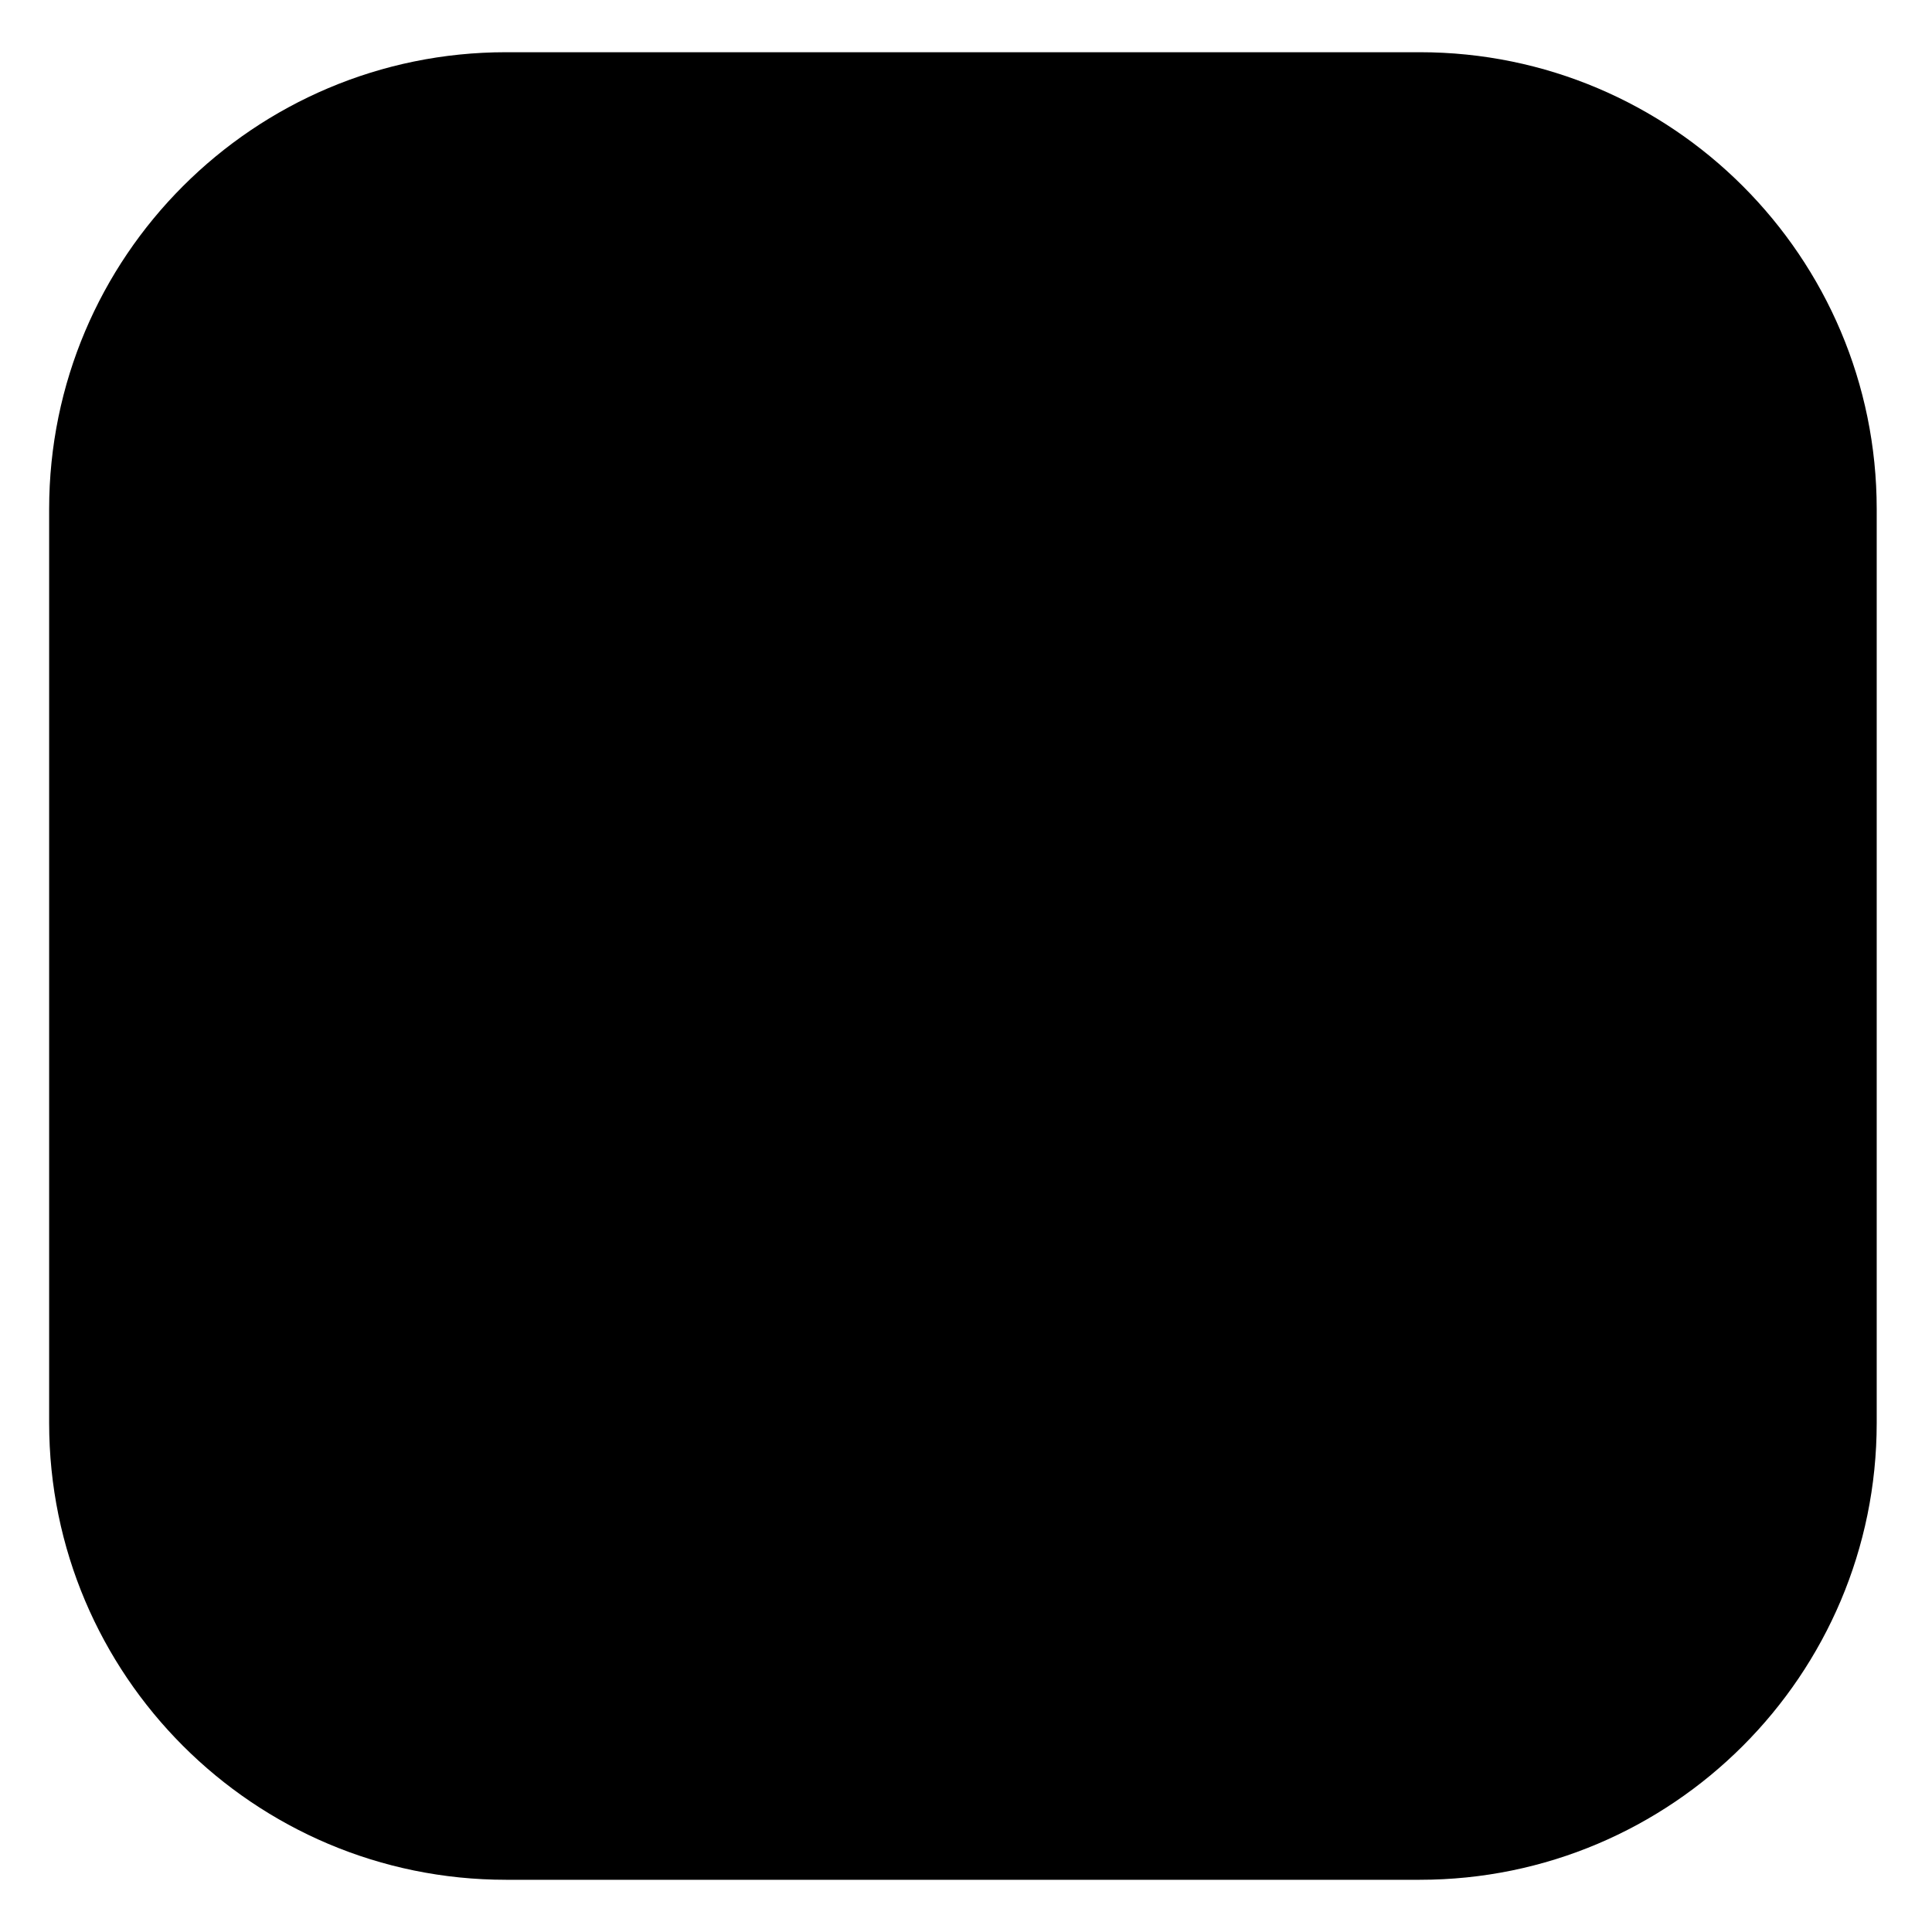 <svg width="100%" height="100%" viewBox="0 0 296 296" id="PASTRY"
style="fill-rule:evenodd;clip-rule:evenodd;stroke-linecap:round;stroke-linejoin:round;stroke-miterlimit:1.5;" stroke="currentStroke" stroke-width="currentWidth" fill="currentFill">
<path d="M72.8,77.732c-14.032,14.032 -27.807,44.866 -25.71,74.357c1.069,15.05 7.218,27.457 14.858,38.889c6.804,10.182 15.435,22.014 26.884,31.055c11.586,9.149 30.037,20.057 52.139,20.058c0,0 0.003,0 0.004,0c10.531,0 20.833,-3.217 31.018,-6.688c18.864,-6.43 46.472,-19.24 62.382,-42.147c9.856,-14.189 12.696,-29.706 12.492,-45.609c-0.25,-19.521 -6.776,-50.34 -25.564,-71.375c-12.548,-14.049 -28.492,-20.276 -45.541,-23.653c-10.015,-1.984 -21.265,-4.665 -32.843,-4.665c-16.092,0 -31.117,3.379 -43.446,9.771c-6.101,3.164 -18.464,11.798 -26.673,20.007Zm160.453,57.75c-0.514,1.092 -13.613,27.838 -43.616,27.841c-0.001,0 -0.004,0 -0.005,0c-2.303,0 -4.676,-0.159 -7.094,-0.463c-0.933,-11.224 3.112,-24.321 6.879,-32.438c11.228,-24.21 6.189,-43.673 -0.017,-55.738c-1.21,-2.352 -2.51,-4.518 -3.829,-6.489c9.572,2.822 18.201,8.497 25.772,16.973c12.612,14.122 20.092,34.233 21.91,50.314Zm-102.359,29.321c-1.501,-10.161 -4.575,-19.568 -8.94,-27.118c-0.474,-0.819 -0.963,-1.606 -1.462,-2.374c8.58,-5.512 15.78,-12.13 20.783,-19.087c10.025,9.727 21.247,16.446 31.866,19.204c-2.801,8.642 -4.239,17.36 -4.075,25.1c-4.066,-0.542 -8.148,-0.824 -12.078,-0.824c-10.223,0 -19.015,1.765 -26.094,5.099Zm32.69,-101.322c0.072,0.057 8.718,7.16 13.94,17.313c6.757,13.138 6.96,27.3 0.617,42.118c-11.312,-2.283 -22.939,-11.122 -30.699,-19.476c-12.939,-13.928 -28.88,-21.291 -46.098,-21.291c-4.694,0 -9.057,0.54 -12.932,1.335c15.763,-19.716 42.305,-22.17 54.507,-22.17c7.05,0 14.172,0.777 20.665,2.171Zm-31.999,42.917c-5.145,7.993 -14.649,16.374 -25.908,22.008c-23.862,11.936 -32.042,30.303 -34.701,43.606c-0.518,2.593 -0.85,5.095 -1.045,7.455c-5.553,-7.924 -8.743,-17.398 -9.519,-28.324c-1.22,-17.143 3.977,-35.547 11.335,-49.24c0.013,0.006 -0.014,-0.004 0,0c0.001,-0.005 0,0 0,0c0.101,-0.059 16.006,-6.402 29.598,-6.402c10.865,0 21.314,3.667 30.24,10.897c-0.001,0.001 0.002,-0.001 0,0Zm-47.798,92.562c-0.352,-1.449 -7.751,-38.686 25.033,-57.105c5.822,8.417 9.021,20.818 9.646,32.706c1.399,26.654 14.957,41.495 26.085,49.252c2.162,1.507 4.315,2.809 6.395,3.928c-3.271,0.661 -6.598,0.994 -9.971,0.994c-0.001,0 -0.002,0 -0.002,0c-21.971,-0.002 -43.535,-14.205 -57.186,-29.775Zm139.619,-13.323c-12.925,18.611 -35.922,31.934 -52.77,35.404c-3.443,-0.676 -33.562,-7.547 -38.302,-41.606c7.133,-5.333 17.607,-6.376 24.654,-6.376c5.486,0 11.336,0.643 16.919,1.859c5.365,1.168 10.655,1.76 15.725,1.76c0.001,0 0.005,0 0.007,0c21.123,-0.003 35.402,-9.857 44.119,-19.035c-0.654,9.641 -4.112,19.01 -10.352,27.994Z" />
<path d="M287.529,78c0,-38.634 -31.366,-70 -70,-70l-140,0c-38.634,0 -70,31.366 -70,70l0,140c0,38.634 31.366,70 70,70l140,0c38.634,0 70,-31.366 70,-70l0,-140Z"/>
 </svg>